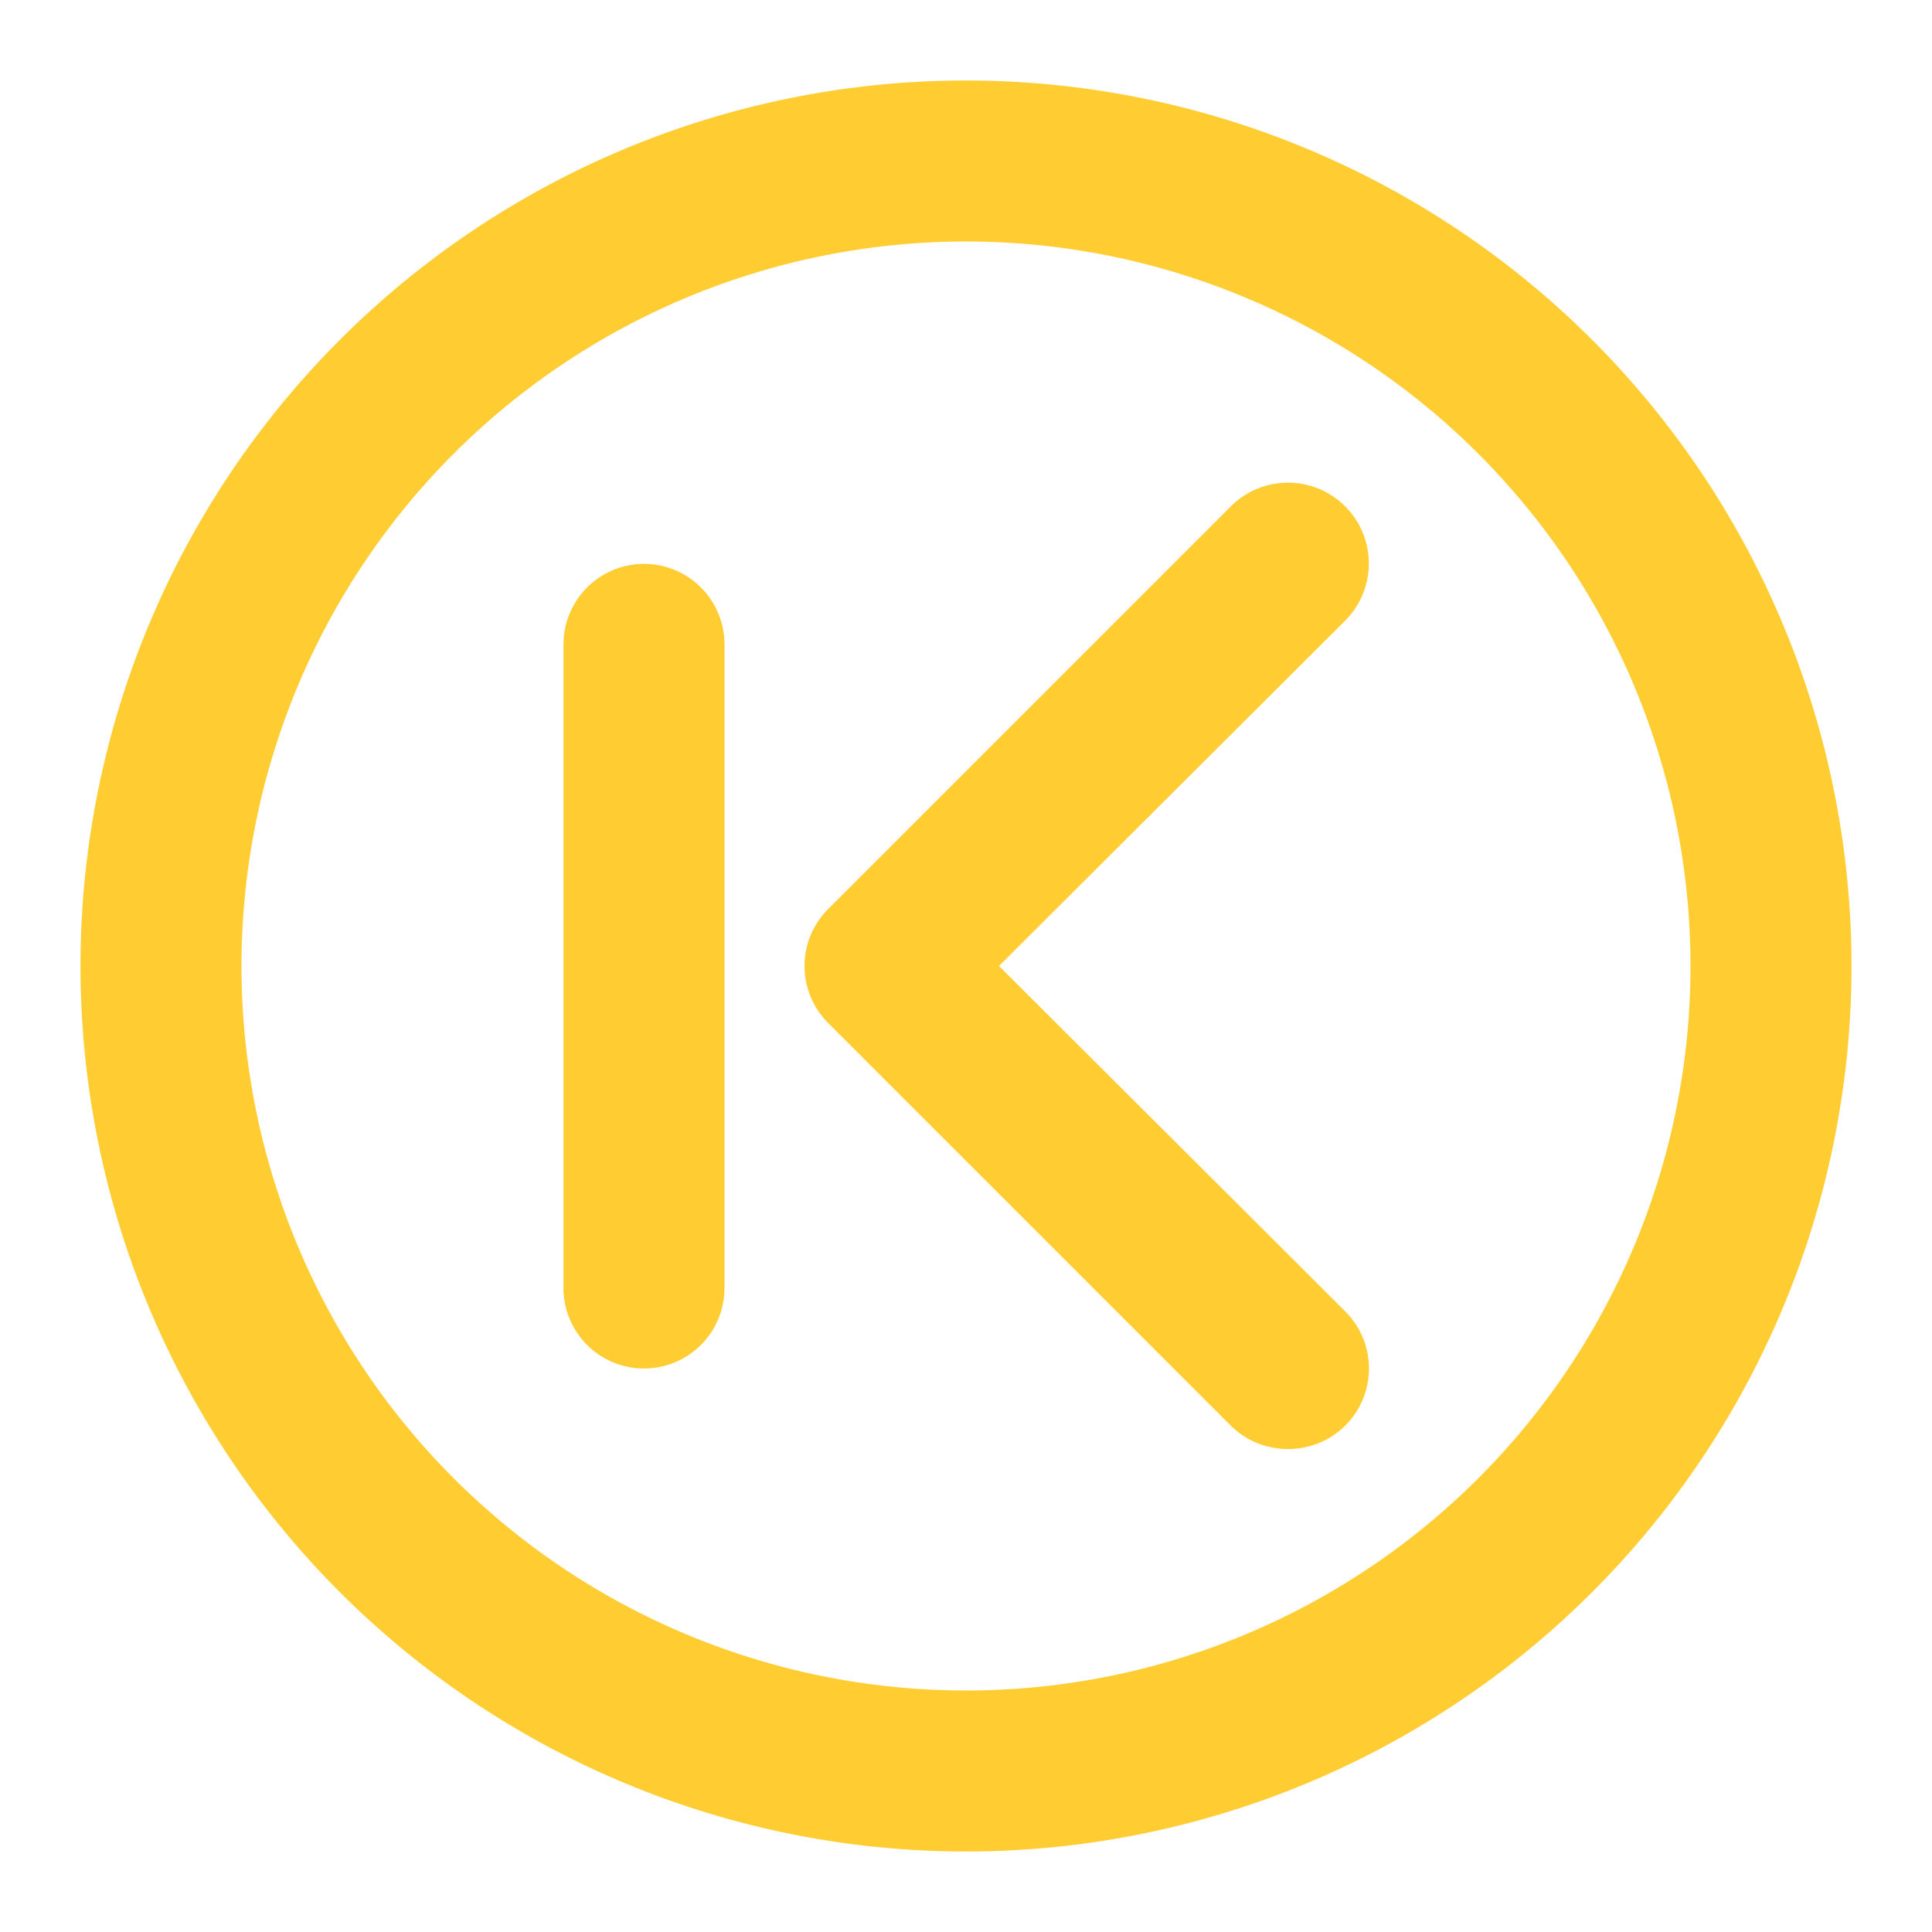<?xml version="1.0" standalone="no"?><!DOCTYPE svg PUBLIC "-//W3C//DTD SVG 1.1//EN" "http://www.w3.org/Graphics/SVG/1.1/DTD/svg11.dtd"><svg t="1655536599225" class="icon" viewBox="0 0 1024 1024" version="1.1" xmlns="http://www.w3.org/2000/svg" p-id="11835" xmlns:xlink="http://www.w3.org/1999/xlink" width="200" height="200"><defs><style type="text/css"></style></defs><path d="M512 981.333a469.333 469.333 0 1 1 469.333-469.333 469.333 469.333 0 0 1-469.333 469.333z m0-853.333a384 384 0 1 0 384 384 384 384 0 0 0-384-384z" p-id="11836" fill="#ffcd32"></path><path d="M682.667 768a42.667 42.667 0 0 1-30.293-12.373l-213.333-213.333a42.667 42.667 0 0 1 0-60.587l213.333-213.333a42.667 42.667 0 1 1 60.587 60.587L529.493 512l183.467 183.04a42.667 42.667 0 0 1 0 60.587A42.667 42.667 0 0 1 682.667 768zM341.333 725.333a42.667 42.667 0 0 1-42.667-42.667V341.333a42.667 42.667 0 0 1 85.333 0v341.333a42.667 42.667 0 0 1-42.667 42.667z" p-id="11837" fill="#ffcd32"></path></svg>
